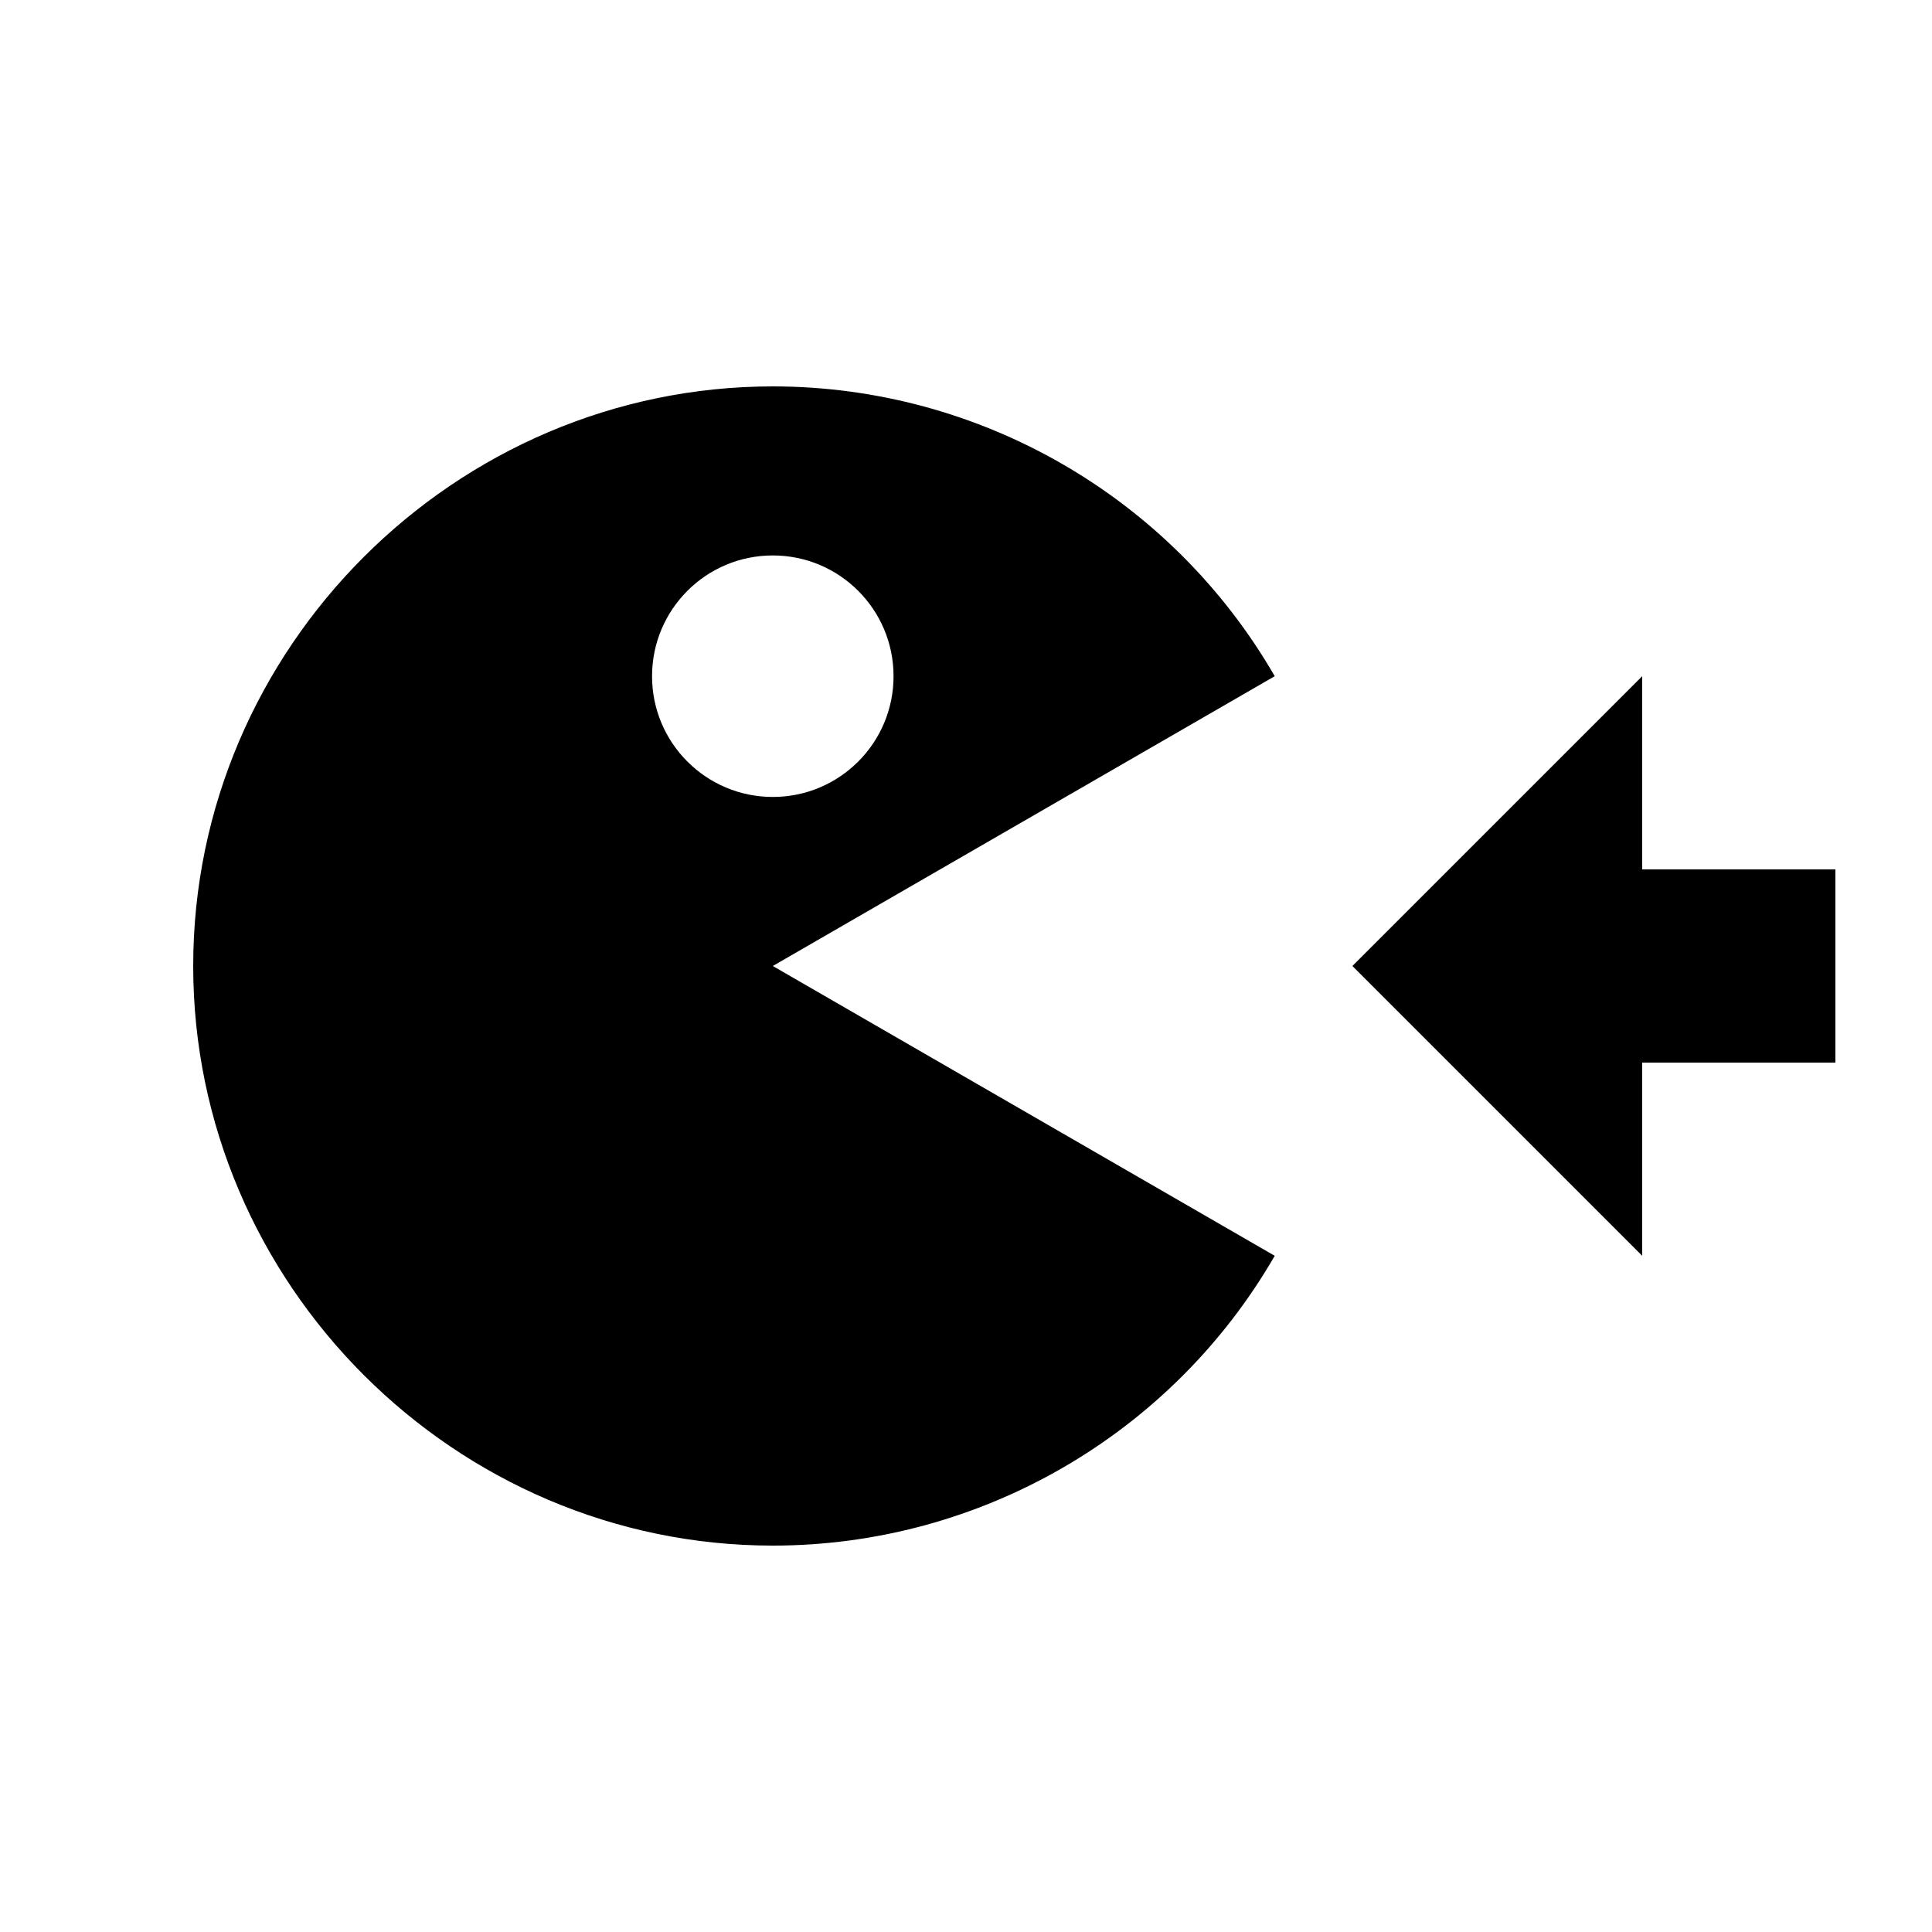 <?xml version="1.0" encoding="utf-8"?>
<!-- Generator: Adobe Illustrator 27.4.0, SVG Export Plug-In . SVG Version: 6.00 Build 0)  -->
<svg version="1.1" id="icon" xmlns="http://www.w3.org/2000/svg" xmlns:xlink="http://www.w3.org/1999/xlink" x="0px" y="0px"
	 viewBox="0 0 400 400" style="enable-background:new 0 0 400 400;" xml:space="preserve">
<polygon points="280,200 340,140 340,180 380,180 380,220 340,220 340,260 "/>
<g>
	<path d="M263.92,140c-21.41-37.08-61.1-60-103.92-60C94.17,80,40,134.17,40,200s54.17,120,120,120c42.82,0,82.51-22.92,103.92-60
		L160,200L263.92,140z M135,140c0-13.81,11.19-25,25-25s25,11.19,25,25s-11.19,25-25,25S135,153.81,135,140z"/>
</g>
</svg>
